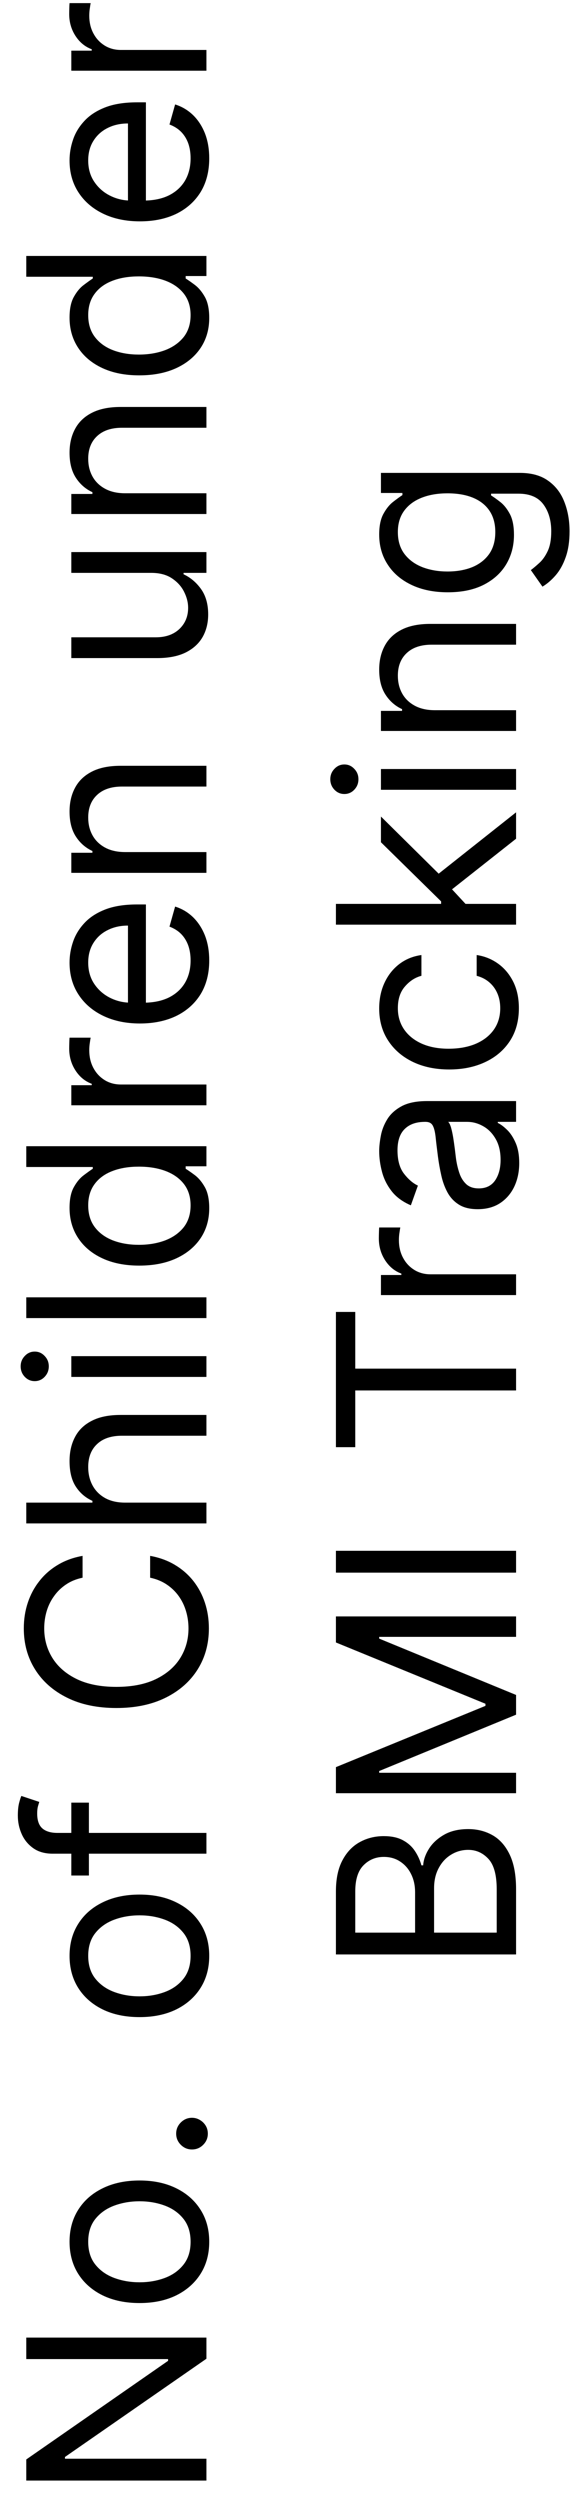 <svg width="28" height="121" viewBox="0 0 28 121" fill="none" xmlns="http://www.w3.org/2000/svg">
<path d="M1.273 113.144H10V114.167L3.148 118.922V119.007H10V120.064H1.273L1.273 119.042L8.142 114.269V114.184H1.273V113.144ZM10.136 108.506C10.136 109.097 9.996 109.616 9.714 110.062C9.433 110.505 9.04 110.852 8.534 111.102C8.028 111.349 7.438 111.472 6.761 111.472C6.08 111.472 5.484 111.349 4.976 111.102C4.467 110.852 4.072 110.505 3.791 110.062C3.51 109.616 3.369 109.097 3.369 108.506C3.369 107.915 3.51 107.398 3.791 106.955C4.072 106.509 4.467 106.163 4.976 105.915C5.484 105.665 6.08 105.54 6.761 105.54C7.438 105.54 8.028 105.665 8.534 105.915C9.04 106.163 9.433 106.509 9.714 106.955C9.996 107.398 10.136 107.915 10.136 108.506ZM9.233 108.506C9.233 108.058 9.118 107.688 8.888 107.398C8.658 107.109 8.355 106.894 7.98 106.755C7.605 106.616 7.199 106.546 6.761 106.546C6.324 106.546 5.916 106.616 5.538 106.755C5.161 106.894 4.855 107.109 4.622 107.398C4.389 107.688 4.273 108.058 4.273 108.506C4.273 108.955 4.389 109.325 4.622 109.614C4.855 109.904 5.161 110.119 5.538 110.258C5.916 110.397 6.324 110.467 6.761 110.467C7.199 110.467 7.605 110.397 7.98 110.258C8.355 110.119 8.658 109.904 8.888 109.614C9.118 109.325 9.233 108.955 9.233 108.506ZM10.068 103.272C10.068 103.483 9.993 103.663 9.842 103.814C9.692 103.964 9.511 104.039 9.301 104.039C9.091 104.039 8.911 103.964 8.76 103.814C8.609 103.663 8.534 103.483 8.534 103.272C8.534 103.062 8.609 102.882 8.76 102.731C8.911 102.581 9.091 102.505 9.301 102.505C9.44 102.505 9.568 102.541 9.685 102.612C9.801 102.68 9.895 102.772 9.966 102.889C10.034 103.002 10.068 103.13 10.068 103.272ZM10.136 94.666C10.136 95.257 9.996 95.776 9.714 96.222C9.433 96.665 9.04 97.012 8.534 97.262C8.028 97.509 7.438 97.632 6.761 97.632C6.08 97.632 5.484 97.509 4.976 97.262C4.467 97.012 4.072 96.665 3.791 96.222C3.51 95.776 3.369 95.257 3.369 94.666C3.369 94.076 3.51 93.559 3.791 93.115C4.072 92.669 4.467 92.323 4.976 92.076C5.484 91.826 6.08 91.701 6.761 91.701C7.438 91.701 8.028 91.826 8.534 92.076C9.04 92.323 9.433 92.669 9.714 93.115C9.996 93.559 10.136 94.076 10.136 94.666ZM9.233 94.666C9.233 94.218 9.118 93.848 8.888 93.559C8.658 93.269 8.355 93.054 7.98 92.915C7.605 92.776 7.199 92.706 6.761 92.706C6.324 92.706 5.916 92.776 5.538 92.915C5.161 93.054 4.855 93.269 4.622 93.559C4.389 93.848 4.273 94.218 4.273 94.666C4.273 95.115 4.389 95.485 4.622 95.775C4.855 96.064 5.161 96.279 5.538 96.418C5.916 96.557 6.324 96.627 6.761 96.627C7.199 96.627 7.605 96.557 7.98 96.418C8.355 96.279 8.658 96.064 8.888 95.775C9.118 95.485 9.233 95.115 9.233 94.666ZM3.455 87.251H4.307V90.779H3.455V87.251ZM10 89.722H2.551C2.176 89.722 1.864 89.634 1.614 89.458C1.364 89.282 1.176 89.053 1.051 88.772C0.926 88.491 0.864 88.194 0.864 87.881C0.864 87.634 0.884 87.433 0.923 87.276C0.963 87.12 1 87.004 1.034 86.927L1.903 87.217C1.886 87.268 1.865 87.339 1.839 87.43C1.814 87.518 1.801 87.634 1.801 87.779C1.801 88.112 1.885 88.352 2.053 88.499C2.22 88.644 2.466 88.717 2.79 88.717H10V89.722ZM4 75.307V76.364C3.696 76.427 3.429 76.536 3.199 76.692C2.969 76.846 2.776 77.033 2.619 77.255C2.46 77.473 2.341 77.716 2.261 77.983C2.182 78.25 2.142 78.529 2.142 78.819C2.142 79.347 2.276 79.826 2.543 80.255C2.81 80.681 3.203 81.02 3.723 81.273C4.243 81.523 4.881 81.648 5.636 81.648C6.392 81.648 7.03 81.523 7.55 81.273C8.07 81.02 8.463 80.681 8.73 80.255C8.997 79.826 9.131 79.347 9.131 78.819C9.131 78.529 9.091 78.25 9.011 77.983C8.932 77.716 8.814 77.473 8.658 77.255C8.499 77.033 8.304 76.846 8.074 76.692C7.841 76.536 7.574 76.427 7.273 76.364V75.307C7.719 75.387 8.118 75.532 8.47 75.742C8.822 75.952 9.122 76.213 9.369 76.526C9.614 76.838 9.8 77.189 9.928 77.579C10.055 77.965 10.119 78.378 10.119 78.819C10.119 79.563 9.938 80.225 9.574 80.804C9.21 81.384 8.693 81.84 8.023 82.172C7.352 82.505 6.557 82.671 5.636 82.671C4.716 82.671 3.92 82.505 3.25 82.172C2.58 81.84 2.062 81.384 1.699 80.804C1.335 80.225 1.153 79.563 1.153 78.819C1.153 78.378 1.217 77.965 1.345 77.579C1.473 77.189 1.661 76.838 1.908 76.526C2.152 76.213 2.45 75.952 2.803 75.742C3.152 75.532 3.551 75.387 4 75.307ZM6.062 72.73H10V73.736H1.273V72.73H4.477V72.645C4.139 72.492 3.871 72.261 3.672 71.954C3.47 71.645 3.369 71.233 3.369 70.719C3.369 70.273 3.459 69.882 3.638 69.547C3.814 69.212 4.085 68.952 4.452 68.767C4.815 68.579 5.278 68.486 5.841 68.486H10V69.492H5.909C5.389 69.492 4.987 69.626 4.703 69.896C4.416 70.163 4.273 70.534 4.273 71.008C4.273 71.338 4.342 71.633 4.482 71.895C4.621 72.153 4.824 72.358 5.091 72.508C5.358 72.656 5.682 72.73 6.062 72.73ZM10 66.646H3.455V65.64H10V66.646ZM2.364 66.135C2.364 66.331 2.297 66.5 2.163 66.642C2.03 66.781 1.869 66.85 1.682 66.85C1.494 66.85 1.334 66.781 1.2 66.642C1.067 66.5 1 66.331 1 66.135C1 65.939 1.067 65.771 1.2 65.632C1.334 65.49 1.494 65.419 1.682 65.419C1.869 65.419 2.03 65.49 2.163 65.632C2.297 65.771 2.364 65.939 2.364 66.135ZM1.273 62.793H10V63.798H1.273V62.793ZM10.136 58.479C10.136 59.025 9.999 59.506 9.723 59.924C9.445 60.341 9.053 60.668 8.547 60.904C8.038 61.14 7.438 61.258 6.744 61.258C6.057 61.258 5.46 61.14 4.955 60.904C4.449 60.668 4.058 60.34 3.783 59.919C3.507 59.499 3.369 59.013 3.369 58.462C3.369 58.036 3.44 57.699 3.582 57.452C3.722 57.202 3.881 57.012 4.06 56.881C4.236 56.748 4.381 56.644 4.494 56.57V56.485H1.273V55.479H10V56.451H8.994V56.57C9.114 56.644 9.264 56.749 9.446 56.885C9.625 57.022 9.786 57.216 9.928 57.469C10.067 57.722 10.136 58.059 10.136 58.479ZM9.233 58.343C9.233 57.939 9.128 57.598 8.918 57.32C8.705 57.041 8.411 56.83 8.036 56.685C7.658 56.54 7.222 56.468 6.727 56.468C6.239 56.468 5.811 56.539 5.445 56.681C5.075 56.823 4.788 57.033 4.584 57.311C4.376 57.59 4.273 57.934 4.273 58.343C4.273 58.769 4.382 59.124 4.601 59.408C4.817 59.689 5.111 59.901 5.483 60.043C5.852 60.182 6.267 60.252 6.727 60.252C7.193 60.252 7.616 60.181 7.997 60.039C8.375 59.894 8.676 59.681 8.901 59.4C9.122 59.115 9.233 58.763 9.233 58.343ZM10 53.498H3.455V52.526H4.443V52.458C4.119 52.338 3.857 52.123 3.655 51.81C3.453 51.498 3.352 51.145 3.352 50.753C3.352 50.679 3.354 50.587 3.357 50.476C3.359 50.365 3.364 50.282 3.369 50.225H4.392C4.384 50.259 4.371 50.337 4.354 50.459C4.334 50.578 4.324 50.705 4.324 50.838C4.324 51.157 4.391 51.441 4.524 51.691C4.655 51.938 4.837 52.134 5.07 52.279C5.3 52.421 5.562 52.492 5.858 52.492H10V53.498ZM10.136 46.488C10.136 47.118 9.997 47.662 9.719 48.12C9.438 48.574 9.045 48.925 8.543 49.172C8.037 49.416 7.449 49.539 6.778 49.539C6.108 49.539 5.517 49.416 5.006 49.172C4.491 48.925 4.091 48.581 3.804 48.141C3.514 47.698 3.369 47.181 3.369 46.59C3.369 46.249 3.426 45.912 3.54 45.58C3.653 45.248 3.838 44.945 4.094 44.672C4.347 44.4 4.682 44.182 5.099 44.02C5.517 43.858 6.031 43.777 6.642 43.777H7.068V48.823H6.199V44.8C5.83 44.8 5.5 44.874 5.21 45.022C4.92 45.166 4.692 45.374 4.524 45.644C4.357 45.911 4.273 46.226 4.273 46.59C4.273 46.99 4.372 47.337 4.571 47.63C4.767 47.919 5.023 48.142 5.338 48.299C5.653 48.455 5.991 48.533 6.352 48.533H6.932C7.426 48.533 7.845 48.448 8.189 48.277C8.53 48.104 8.79 47.864 8.969 47.557C9.145 47.25 9.233 46.894 9.233 46.488C9.233 46.223 9.196 45.985 9.122 45.772C9.045 45.556 8.932 45.37 8.781 45.213C8.628 45.057 8.438 44.936 8.21 44.851L8.483 43.88C8.812 43.982 9.102 44.154 9.352 44.395C9.599 44.637 9.793 44.935 9.932 45.29C10.068 45.645 10.136 46.044 10.136 46.488ZM6.062 41.242H10V42.248H3.455L3.455 41.276H4.477V41.191C4.145 41.037 3.878 40.804 3.676 40.492C3.472 40.179 3.369 39.776 3.369 39.282C3.369 38.838 3.46 38.451 3.642 38.118C3.821 37.786 4.094 37.527 4.46 37.343C4.824 37.158 5.284 37.066 5.841 37.066H10V38.071H5.909C5.395 38.071 4.994 38.205 4.707 38.472C4.418 38.739 4.273 39.105 4.273 39.571C4.273 39.892 4.342 40.179 4.482 40.432C4.621 40.682 4.824 40.88 5.091 41.025C5.358 41.169 5.682 41.242 6.062 41.242ZM7.324 27.728H3.455V26.722H10V27.728H8.892V27.796C9.224 27.95 9.507 28.188 9.74 28.512C9.97 28.836 10.085 29.245 10.085 29.739C10.085 30.148 9.996 30.512 9.817 30.83C9.635 31.148 9.362 31.398 8.999 31.58C8.632 31.762 8.17 31.853 7.614 31.853H3.455V30.847H7.545C8.023 30.847 8.403 30.714 8.688 30.447C8.972 30.177 9.114 29.833 9.114 29.416C9.114 29.166 9.05 28.911 8.922 28.653C8.794 28.391 8.598 28.173 8.334 27.996C8.07 27.817 7.733 27.728 7.324 27.728ZM6.062 23.875H10V24.88H3.455V23.909H4.477V23.823C4.145 23.67 3.878 23.437 3.676 23.125C3.472 22.812 3.369 22.409 3.369 21.914C3.369 21.471 3.46 21.084 3.642 20.751C3.821 20.419 4.094 20.16 4.46 19.976C4.824 19.791 5.284 19.698 5.841 19.698H10V20.704H5.909C5.395 20.704 4.994 20.838 4.707 21.105C4.418 21.372 4.273 21.738 4.273 22.204C4.273 22.525 4.342 22.812 4.482 23.065C4.621 23.315 4.824 23.512 5.091 23.657C5.358 23.802 5.682 23.875 6.062 23.875ZM10.136 15.389C10.136 15.935 9.999 16.416 9.723 16.834C9.445 17.251 9.053 17.578 8.547 17.814C8.038 18.05 7.438 18.168 6.744 18.168C6.057 18.168 5.46 18.05 4.955 17.814C4.449 17.578 4.058 17.25 3.783 16.829C3.507 16.409 3.369 15.923 3.369 15.372C3.369 14.946 3.44 14.609 3.582 14.362C3.722 14.112 3.881 13.922 4.06 13.791C4.236 13.658 4.381 13.554 4.494 13.48V13.395H1.273V12.389H10V13.361H8.994V13.48C9.114 13.554 9.264 13.659 9.446 13.796C9.625 13.932 9.786 14.126 9.928 14.379C10.067 14.632 10.136 14.969 10.136 15.389ZM9.233 15.253C9.233 14.849 9.128 14.508 8.918 14.23C8.705 13.952 8.411 13.74 8.036 13.595C7.658 13.45 7.222 13.378 6.727 13.378C6.239 13.378 5.811 13.449 5.445 13.591C5.075 13.733 4.788 13.943 4.584 14.222C4.376 14.5 4.273 14.844 4.273 15.253C4.273 15.679 4.382 16.034 4.601 16.318C4.817 16.599 5.111 16.811 5.483 16.953C5.852 17.092 6.267 17.162 6.727 17.162C7.193 17.162 7.616 17.091 7.997 16.949C8.375 16.804 8.676 16.591 8.901 16.31C9.122 16.026 9.233 15.673 9.233 15.253ZM10.136 7.663C10.136 8.294 9.997 8.838 9.719 9.295C9.438 9.75 9.045 10.101 8.543 10.348C8.037 10.592 7.449 10.714 6.778 10.714C6.108 10.714 5.517 10.592 5.006 10.348C4.491 10.101 4.091 9.757 3.804 9.317C3.514 8.874 3.369 8.357 3.369 7.766C3.369 7.425 3.426 7.088 3.54 6.756C3.653 6.423 3.838 6.121 4.094 5.848C4.347 5.575 4.682 5.358 5.099 5.196C5.517 5.034 6.031 4.953 6.642 4.953H7.068V9.999H6.199V5.976C5.83 5.976 5.5 6.05 5.21 6.197C4.92 6.342 4.692 6.55 4.524 6.82C4.357 7.087 4.273 7.402 4.273 7.766C4.273 8.166 4.372 8.513 4.571 8.805C4.767 9.095 5.023 9.318 5.338 9.474C5.653 9.631 5.991 9.709 6.352 9.709H6.932C7.426 9.709 7.845 9.624 8.189 9.453C8.53 9.28 8.79 9.04 8.969 8.733C9.145 8.426 9.233 8.07 9.233 7.663C9.233 7.399 9.196 7.161 9.122 6.947C9.045 6.732 8.932 6.545 8.781 6.389C8.628 6.233 8.438 6.112 8.21 6.027L8.483 5.055C8.812 5.158 9.102 5.33 9.352 5.571C9.599 5.812 9.793 6.111 9.932 6.466C10.068 6.821 10.136 7.22 10.136 7.663ZM10 3.423H3.455V2.452H4.443V2.384C4.119 2.264 3.857 2.048 3.655 1.736C3.453 1.423 3.352 1.071 3.352 0.679C3.352 0.605 3.354 0.513 3.357 0.402C3.359 0.291 3.364 0.207 3.369 0.151H4.392C4.384 0.185 4.371 0.263 4.354 0.385C4.334 0.504 4.324 0.631 4.324 0.764C4.324 1.082 4.391 1.366 4.524 1.616C4.655 1.864 4.837 2.06 5.07 2.205C5.3 2.347 5.562 2.418 5.858 2.418H10V3.423ZM25 94.599H16.273L16.273 91.548C16.273 90.94 16.378 90.439 16.588 90.044C16.796 89.649 17.075 89.355 17.428 89.162C17.777 88.969 18.165 88.872 18.591 88.872C18.966 88.872 19.276 88.939 19.52 89.072C19.764 89.203 19.957 89.376 20.099 89.592C20.241 89.805 20.347 90.037 20.415 90.287H20.5C20.517 90.02 20.611 89.751 20.781 89.481C20.952 89.212 21.196 88.986 21.514 88.804C21.832 88.622 22.222 88.531 22.682 88.531C23.119 88.531 23.513 88.631 23.862 88.829C24.212 89.028 24.489 89.342 24.693 89.771C24.898 90.2 25 90.758 25 91.446L25 94.599ZM24.062 93.543L24.062 91.446C24.062 90.756 23.929 90.266 23.662 89.976C23.392 89.683 23.065 89.537 22.682 89.537C22.386 89.537 22.114 89.612 21.864 89.763C21.611 89.913 21.409 90.128 21.259 90.406C21.105 90.685 21.028 91.014 21.028 91.395L21.028 93.543H24.062ZM20.108 93.543L20.108 91.582C20.108 91.264 20.046 90.977 19.921 90.722C19.796 90.463 19.619 90.258 19.392 90.108C19.165 89.954 18.898 89.878 18.591 89.878C18.207 89.878 17.882 90.011 17.615 90.278C17.345 90.546 17.21 90.969 17.21 91.548L17.21 93.543H20.108ZM16.273 86.795V85.533L23.517 82.567V82.465L16.273 79.499V78.238H25V79.227H18.369V79.312L25 82.039V82.994L18.369 85.721V85.806H25V86.795H16.273ZM16.273 75.062H25V76.119H16.273V75.062ZM17.21 70.046H16.273V63.5H17.21V66.244H25V67.301H17.21V70.046ZM25 62.685H18.454V61.713H19.443V61.645C19.119 61.526 18.857 61.31 18.655 60.998C18.453 60.685 18.352 60.333 18.352 59.941C18.352 59.867 18.354 59.775 18.357 59.664C18.359 59.553 18.364 59.469 18.369 59.412H19.392C19.384 59.446 19.371 59.525 19.354 59.647C19.334 59.766 19.324 59.892 19.324 60.026C19.324 60.344 19.391 60.628 19.524 60.878C19.655 61.125 19.837 61.321 20.07 61.466C20.3 61.608 20.562 61.679 20.858 61.679H25V62.685ZM25.153 56.294C25.153 56.709 25.075 57.085 24.919 57.423C24.76 57.761 24.531 58.03 24.233 58.229C23.932 58.428 23.568 58.527 23.142 58.527C22.767 58.527 22.463 58.453 22.23 58.305C21.994 58.158 21.81 57.96 21.676 57.713C21.543 57.466 21.443 57.193 21.378 56.895C21.31 56.594 21.256 56.291 21.216 55.987C21.165 55.59 21.126 55.267 21.101 55.02C21.072 54.77 21.026 54.588 20.96 54.474C20.895 54.358 20.781 54.3 20.619 54.3H20.585C20.165 54.3 19.838 54.415 19.605 54.645C19.372 54.872 19.256 55.217 19.256 55.68C19.256 56.16 19.361 56.537 19.571 56.81C19.781 57.082 20.006 57.274 20.244 57.385L19.903 58.34C19.506 58.169 19.196 57.942 18.974 57.658C18.75 57.371 18.594 57.058 18.506 56.72C18.415 56.379 18.369 56.044 18.369 55.715C18.369 55.504 18.395 55.263 18.446 54.99C18.494 54.715 18.595 54.449 18.749 54.193C18.902 53.935 19.134 53.72 19.443 53.55C19.753 53.379 20.168 53.294 20.688 53.294H25V54.3H24.114V54.351C24.256 54.419 24.408 54.533 24.57 54.692C24.732 54.851 24.869 55.062 24.983 55.327C25.097 55.591 25.153 55.913 25.153 56.294ZM24.25 56.141C24.25 55.743 24.172 55.408 24.016 55.135C23.859 54.859 23.658 54.652 23.41 54.513C23.163 54.371 22.903 54.3 22.631 54.3H21.71C21.761 54.342 21.808 54.436 21.851 54.581C21.891 54.723 21.926 54.888 21.957 55.075C21.986 55.26 22.011 55.44 22.034 55.617C22.054 55.79 22.071 55.93 22.085 56.038C22.119 56.3 22.175 56.544 22.251 56.771C22.325 56.996 22.438 57.178 22.588 57.317C22.736 57.453 22.938 57.521 23.193 57.521C23.543 57.521 23.807 57.392 23.986 57.133C24.162 56.872 24.25 56.541 24.25 56.141ZM25.136 48.799C25.136 49.413 24.991 49.941 24.702 50.385C24.412 50.828 24.013 51.169 23.504 51.407C22.996 51.646 22.415 51.765 21.761 51.765C21.097 51.765 20.51 51.643 20.001 51.399C19.49 51.152 19.091 50.808 18.804 50.367C18.514 49.924 18.369 49.407 18.369 48.816C18.369 48.356 18.454 47.941 18.625 47.572C18.796 47.203 19.034 46.9 19.341 46.664C19.648 46.429 20.006 46.282 20.415 46.225V47.231C20.116 47.308 19.852 47.478 19.622 47.742C19.389 48.004 19.273 48.356 19.273 48.799C19.273 49.191 19.375 49.535 19.579 49.831C19.781 50.123 20.067 50.352 20.436 50.517C20.803 50.679 21.233 50.76 21.727 50.76C22.233 50.76 22.673 50.68 23.048 50.521C23.423 50.359 23.715 50.132 23.922 49.839C24.129 49.544 24.233 49.197 24.233 48.799C24.233 48.538 24.188 48.301 24.097 48.088C24.006 47.875 23.875 47.694 23.704 47.547C23.534 47.399 23.329 47.294 23.091 47.231V46.225C23.477 46.282 23.825 46.423 24.135 46.647C24.442 46.869 24.686 47.163 24.868 47.529C25.047 47.893 25.136 48.316 25.136 48.799ZM22.614 43.818L21.369 43.835V43.63L18.454 40.767V39.522L21.54 42.574V42.659L22.614 43.818ZM25 44.755H16.273V43.75H25V44.755ZM25 40.596L21.761 43.153L21.062 42.437L25 39.318V40.596ZM25 38.228H18.454V37.222H25V38.228ZM17.364 37.717C17.364 37.913 17.297 38.082 17.163 38.224C17.03 38.363 16.869 38.432 16.682 38.432C16.494 38.432 16.334 38.363 16.2 38.224C16.067 38.082 16 37.913 16 37.717C16 37.521 16.067 37.353 16.2 37.214C16.334 37.072 16.494 37.001 16.682 37.001C16.869 37.001 17.03 37.072 17.163 37.214C17.297 37.353 17.364 37.521 17.364 37.717ZM21.062 34.375H25V35.38H18.454V34.409H19.477V34.324C19.145 34.17 18.878 33.937 18.676 33.625C18.472 33.312 18.369 32.909 18.369 32.414C18.369 31.971 18.46 31.584 18.642 31.251C18.821 30.919 19.094 30.66 19.46 30.476C19.824 30.291 20.284 30.198 20.841 30.198H25V31.204H20.909C20.395 31.204 19.994 31.338 19.707 31.605C19.418 31.872 19.273 32.238 19.273 32.704C19.273 33.025 19.342 33.312 19.482 33.565C19.621 33.815 19.824 34.012 20.091 34.157C20.358 34.302 20.682 34.375 21.062 34.375ZM27.591 25.719C27.591 26.204 27.528 26.622 27.403 26.972C27.281 27.321 27.119 27.612 26.918 27.845C26.719 28.075 26.506 28.259 26.278 28.395L25.716 27.594C25.835 27.503 25.972 27.388 26.125 27.249C26.281 27.109 26.416 26.919 26.53 26.678C26.646 26.433 26.704 26.114 26.704 25.719C26.704 25.19 26.577 24.754 26.321 24.41C26.065 24.067 25.665 23.895 25.119 23.895H23.79V23.98C23.909 24.054 24.057 24.159 24.233 24.296C24.406 24.429 24.561 24.622 24.697 24.875C24.831 25.125 24.898 25.463 24.898 25.889C24.898 26.418 24.773 26.892 24.523 27.312C24.273 27.73 23.909 28.061 23.432 28.305C22.954 28.547 22.375 28.668 21.693 28.668C21.023 28.668 20.439 28.55 19.942 28.314C19.442 28.078 19.055 27.75 18.783 27.329C18.507 26.909 18.369 26.423 18.369 25.872C18.369 25.446 18.44 25.108 18.582 24.858C18.722 24.605 18.881 24.412 19.06 24.278C19.236 24.142 19.381 24.037 19.494 23.963V23.861H18.454V22.889H25.188C25.75 22.889 26.207 23.017 26.56 23.273C26.915 23.526 27.175 23.866 27.34 24.296C27.507 24.722 27.591 25.196 27.591 25.719ZM23.994 25.753C23.994 25.349 23.902 25.009 23.717 24.73C23.533 24.452 23.267 24.24 22.921 24.095C22.574 23.95 22.159 23.878 21.676 23.878C21.204 23.878 20.788 23.949 20.428 24.091C20.067 24.233 19.784 24.443 19.579 24.722C19.375 25 19.273 25.344 19.273 25.753C19.273 26.179 19.381 26.534 19.597 26.818C19.812 27.099 20.102 27.311 20.466 27.453C20.829 27.592 21.233 27.662 21.676 27.662C22.131 27.662 22.533 27.591 22.882 27.449C23.229 27.304 23.501 27.091 23.7 26.81C23.896 26.526 23.994 26.173 23.994 25.753Z" fill="black"/>
</svg>
